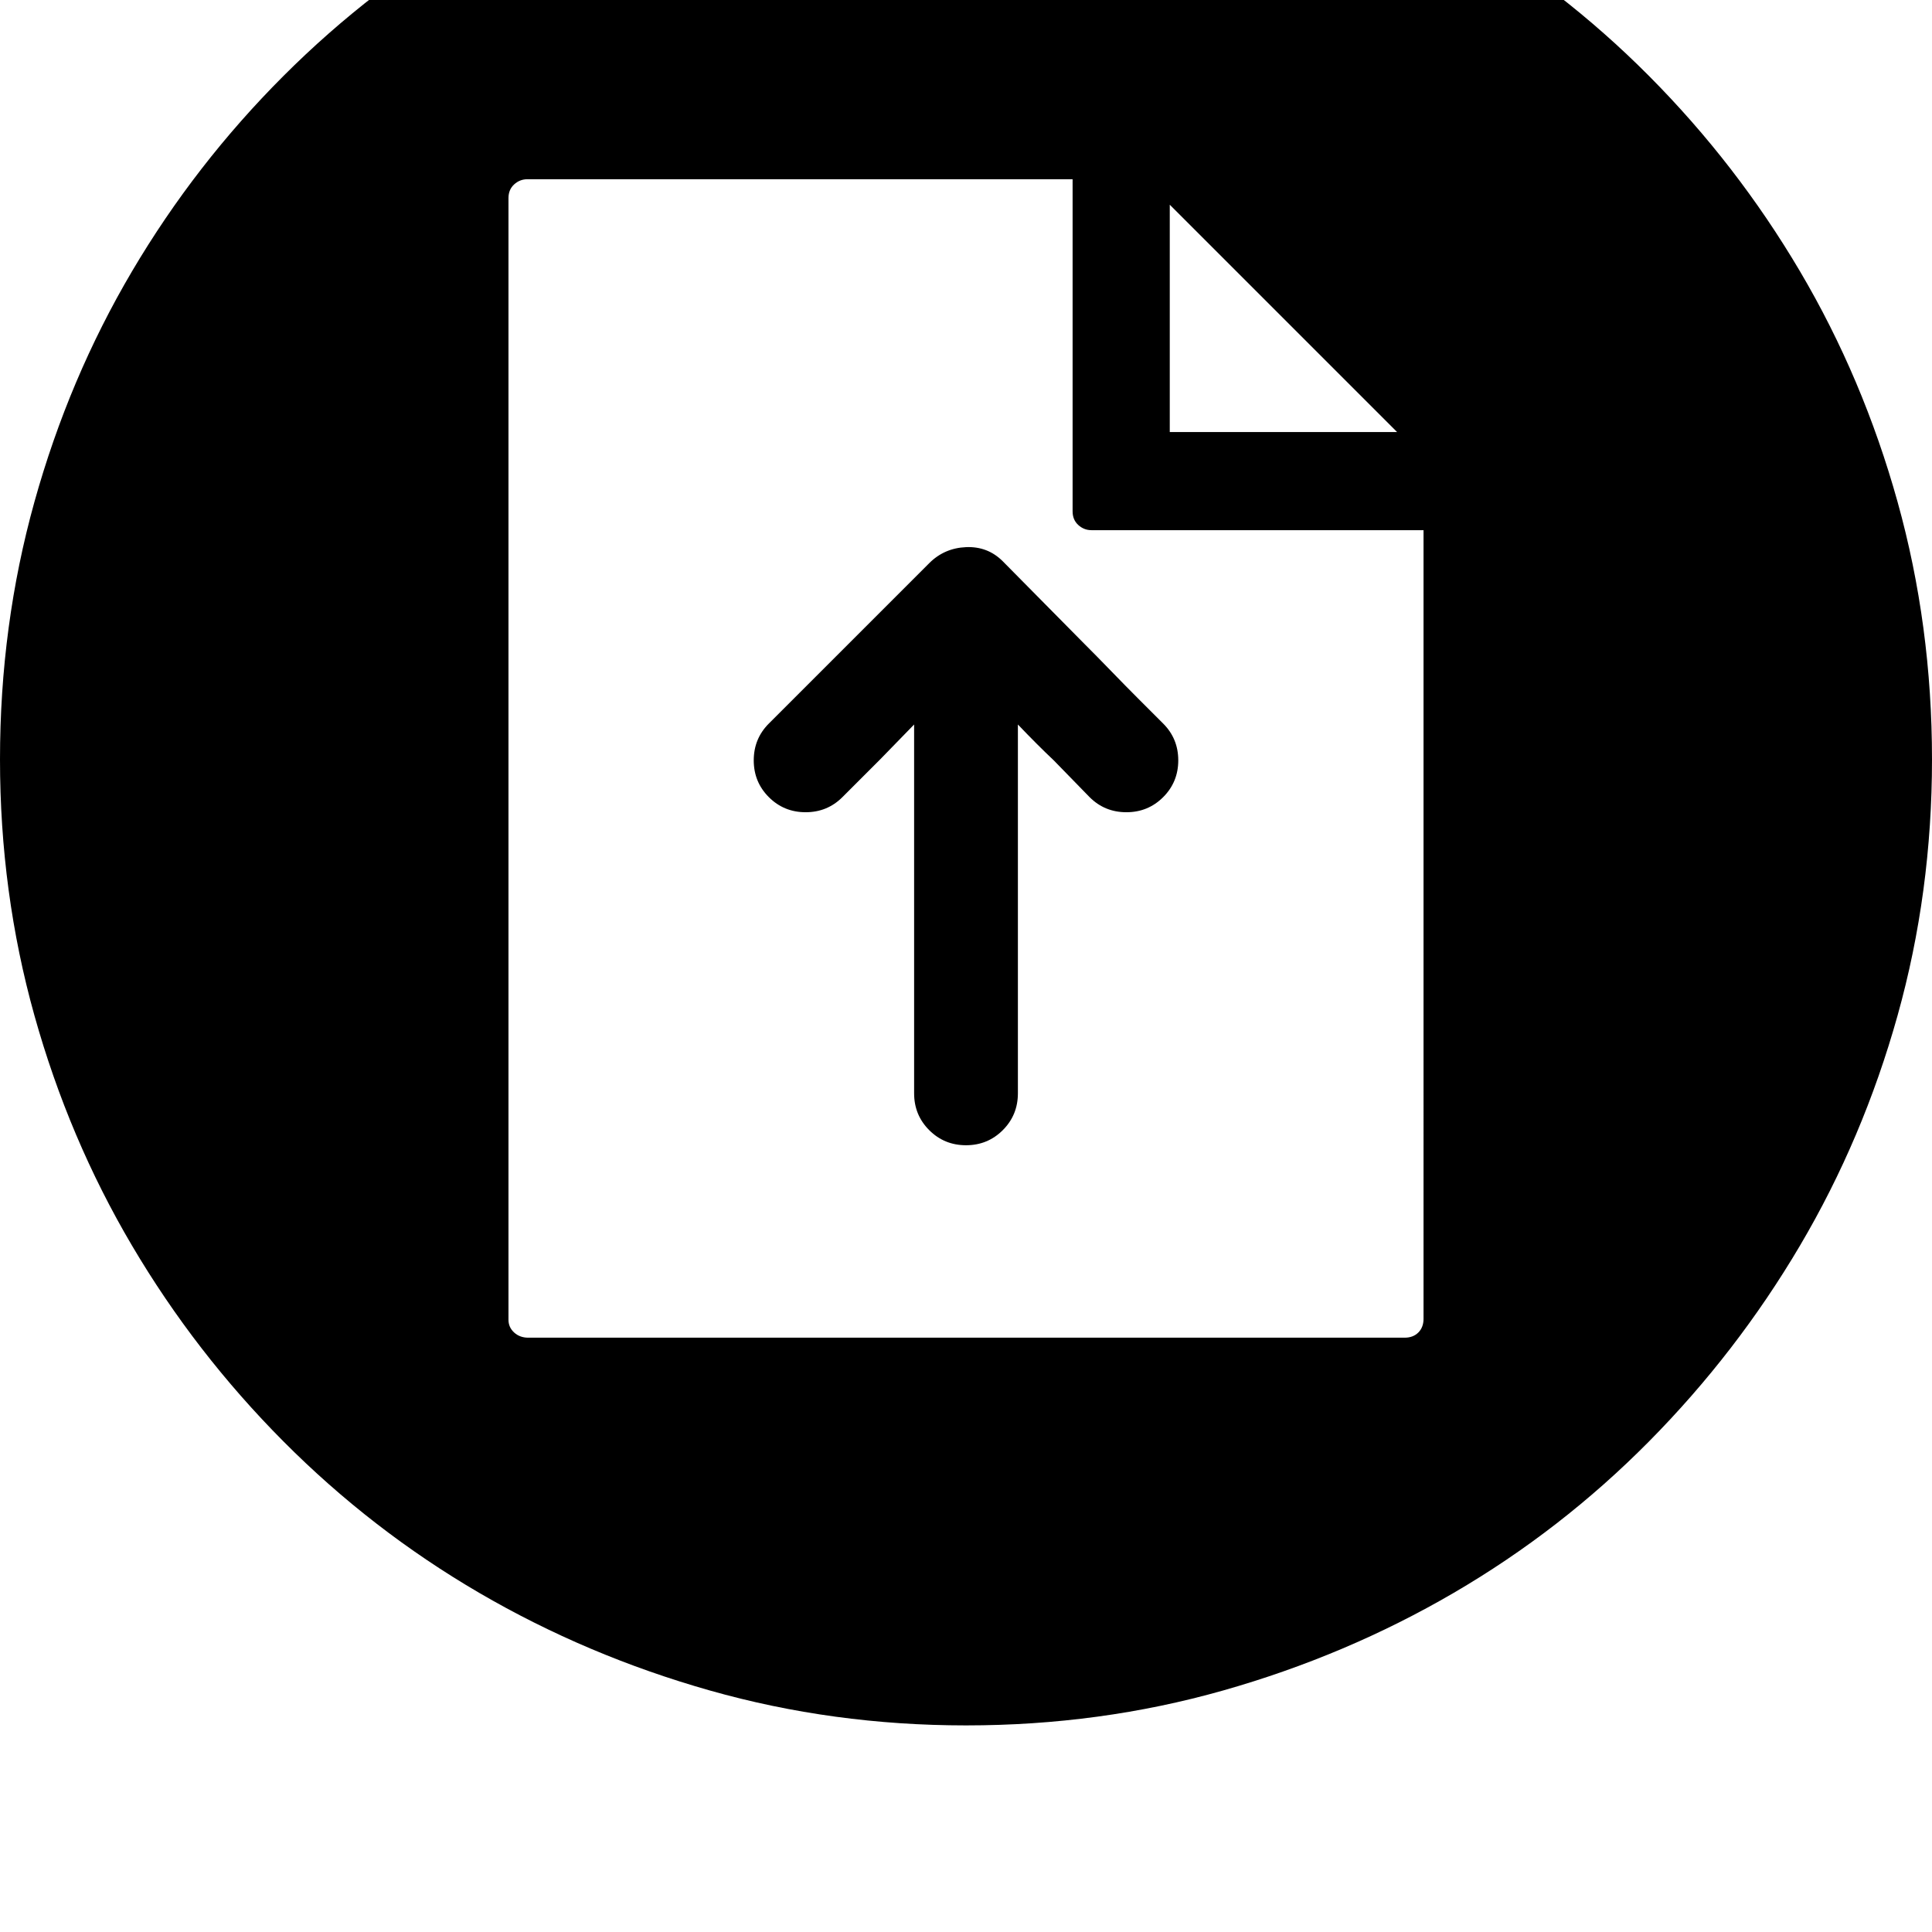 <svg xmlns="http://www.w3.org/2000/svg" viewBox="0 0 2048 2048"><path d="M0 805q0-142 36.5-273T140 287.5t160.5-207T508-79.5t244-103 272-36.5 272.5 36.5 244.5 103 207 160 160 207T2011.5 532t36.5 273q0 141-36.5 271.5t-103.5 244-160 207.5-207 160.5-244.5 103.5-272.5 37q-141 0-271.5-37T508 1688.5 300.5 1528 140 1320.5t-103.5-244T0 805zm539 594q0 8 6 13.5t15 5.5h929q9 0 14.5-5.5t5.5-14.5V562h-352q-8 0-14-5.5t-6-14.5V190H559q-8 0-14 5.5t-6 14.5v1189zm260-593q0-23 16-39l87-87 83-83q16-16 39-17t39 15l84 85q16 16 31 31.5t27 27.5l20 20 8 8q16 16 16 39t-16 39-39 16-39-16l-38-39q-17-16-38-38v391q0 23-16 39t-39 16-39-16-16-39V768l-36 37-40 40q-16 16-39 16t-39-16-16-39zm441-348h241l-241-241v241z"/></svg>